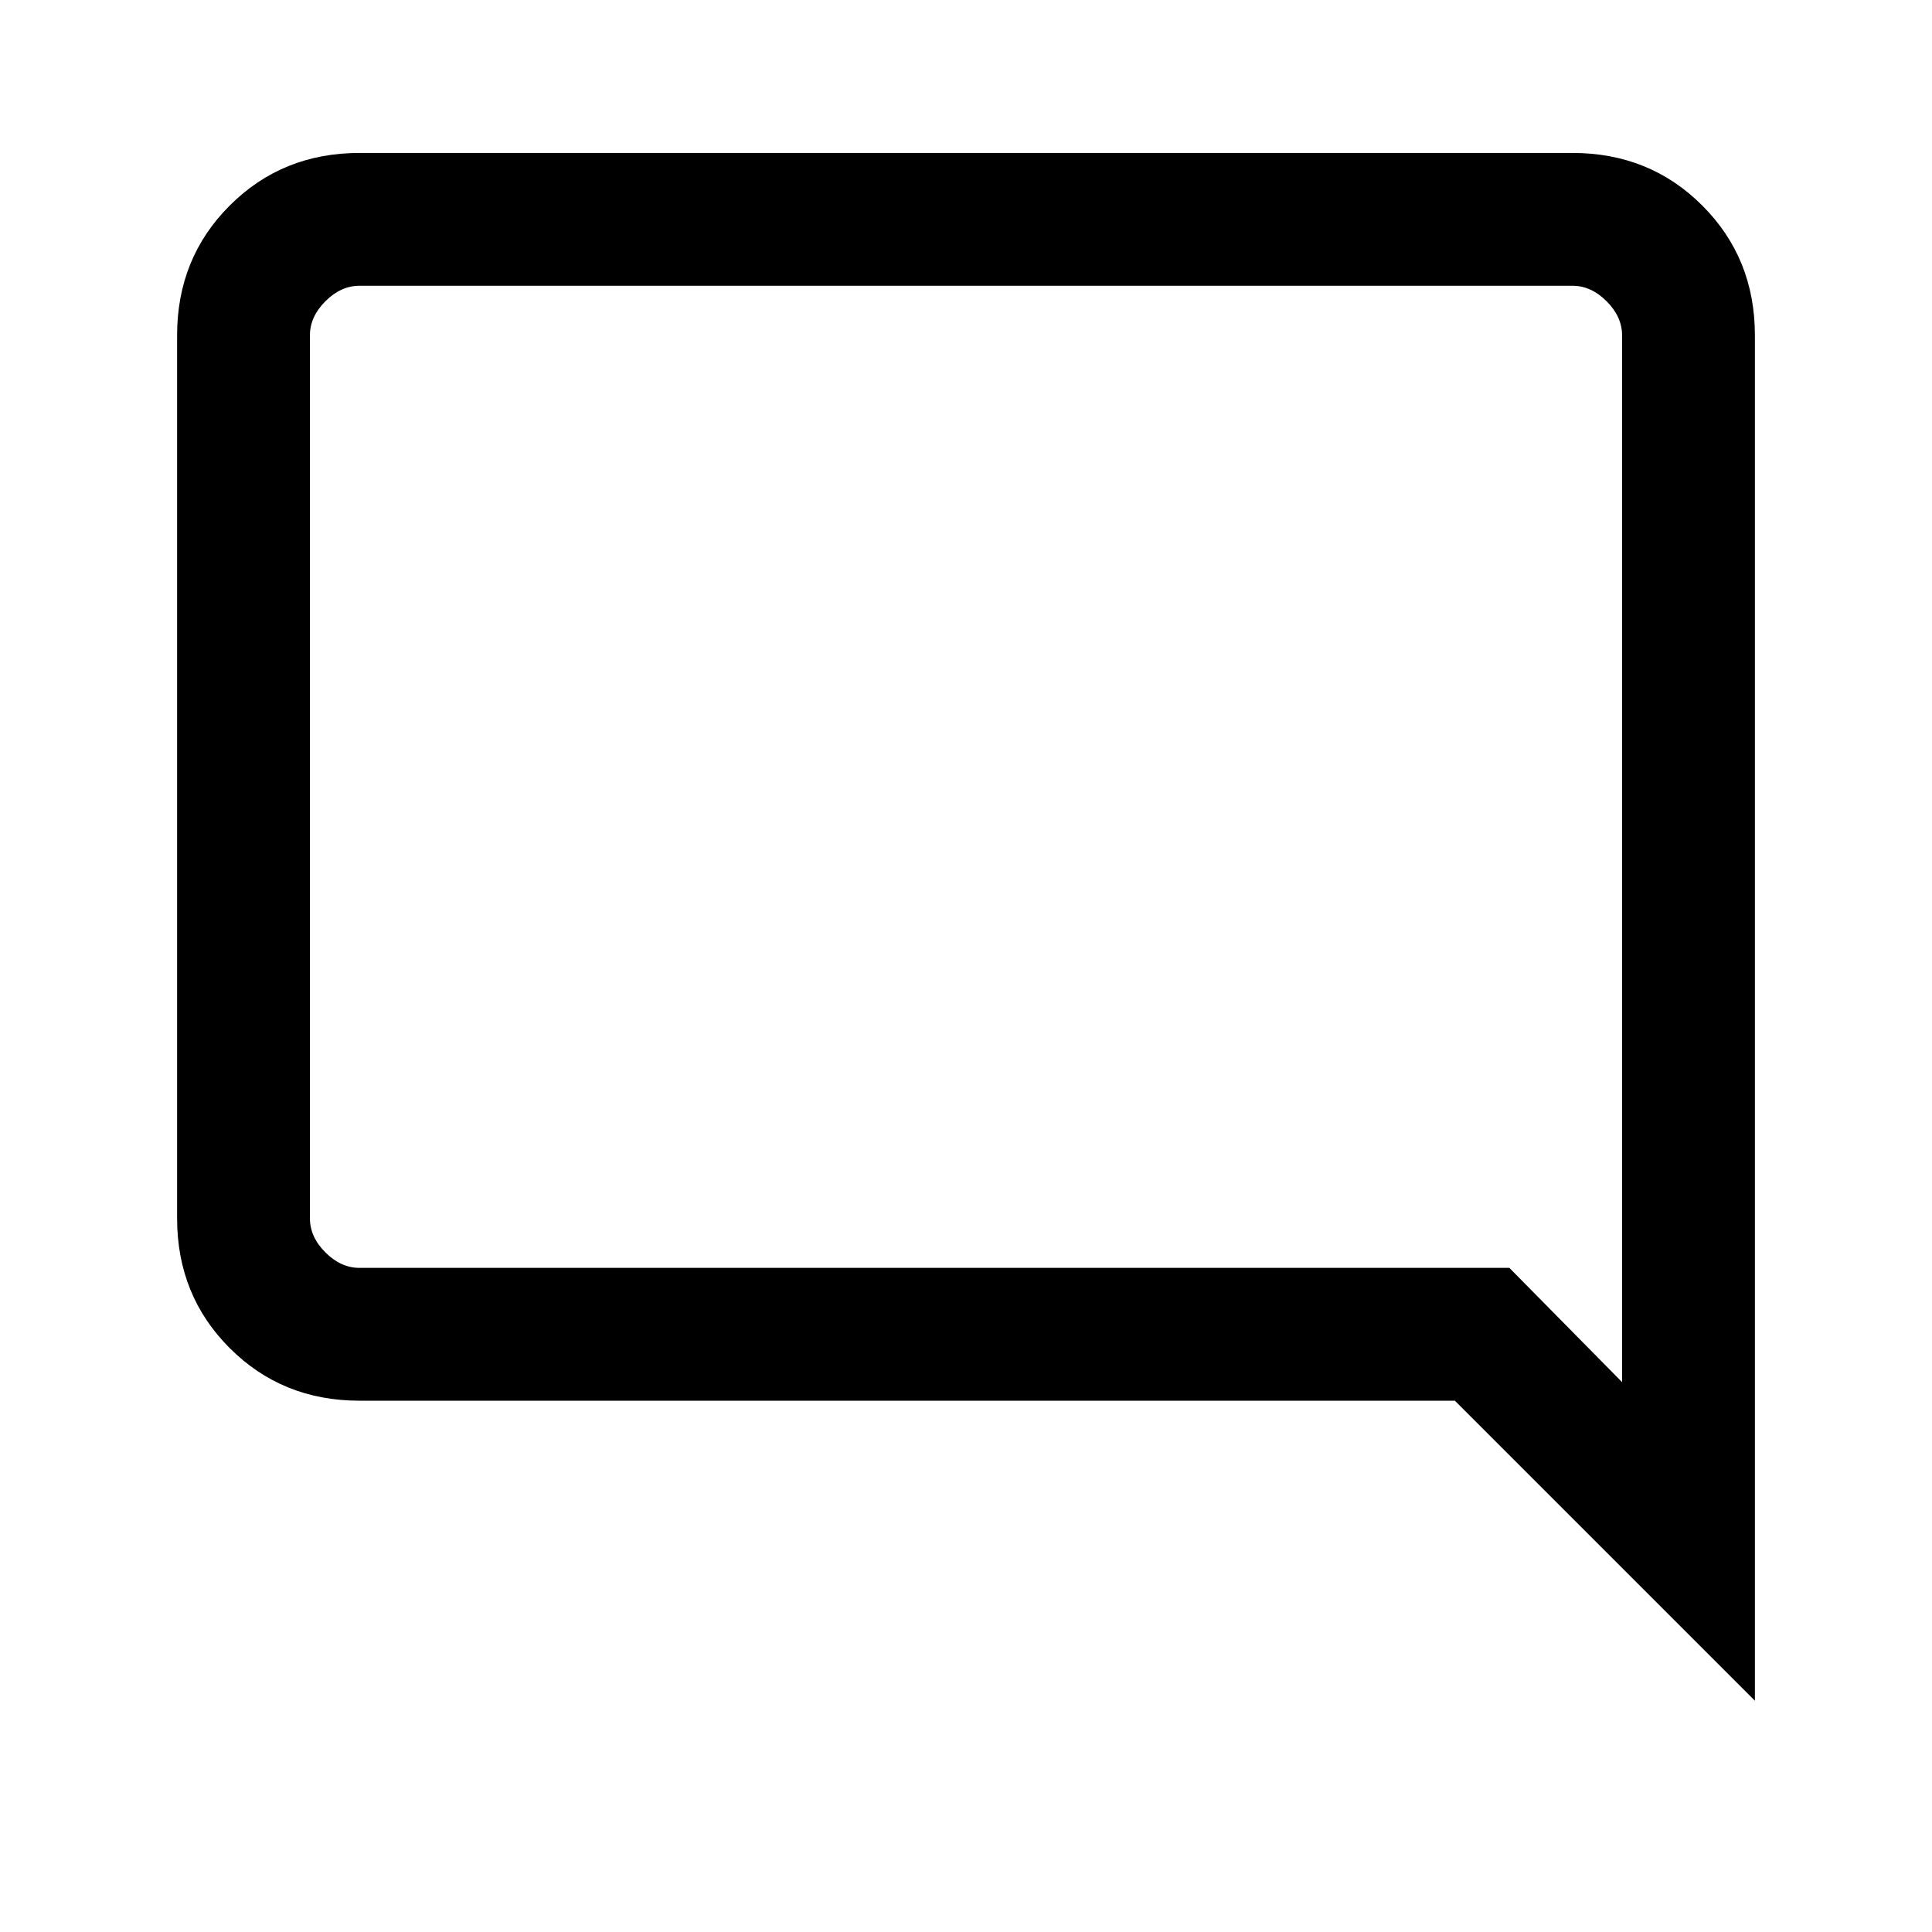 <svg xmlns="http://www.w3.org/2000/svg" height="24" viewBox="0 -960 960 960" width="24"><path d="M872-114.92 722.92-264h-544.3q-38.35 0-64.48-26.14Q88-316.27 88-354.62v-438.76q0-38.35 26.14-64.48Q140.27-884 178.62-884h602.76q38.35 0 64.48 26.14Q872-831.73 872-793.38v678.46ZM178.62-330H750l56 56.77v-520.15q0-9.24-7.69-16.93-7.69-7.69-16.93-7.69H178.62q-9.24 0-16.93 7.69-7.69 7.69-7.69 16.93v438.76q0 9.24 7.69 16.93 7.69 7.69 16.93 7.69ZM154-330v-488 488Z"/></svg>